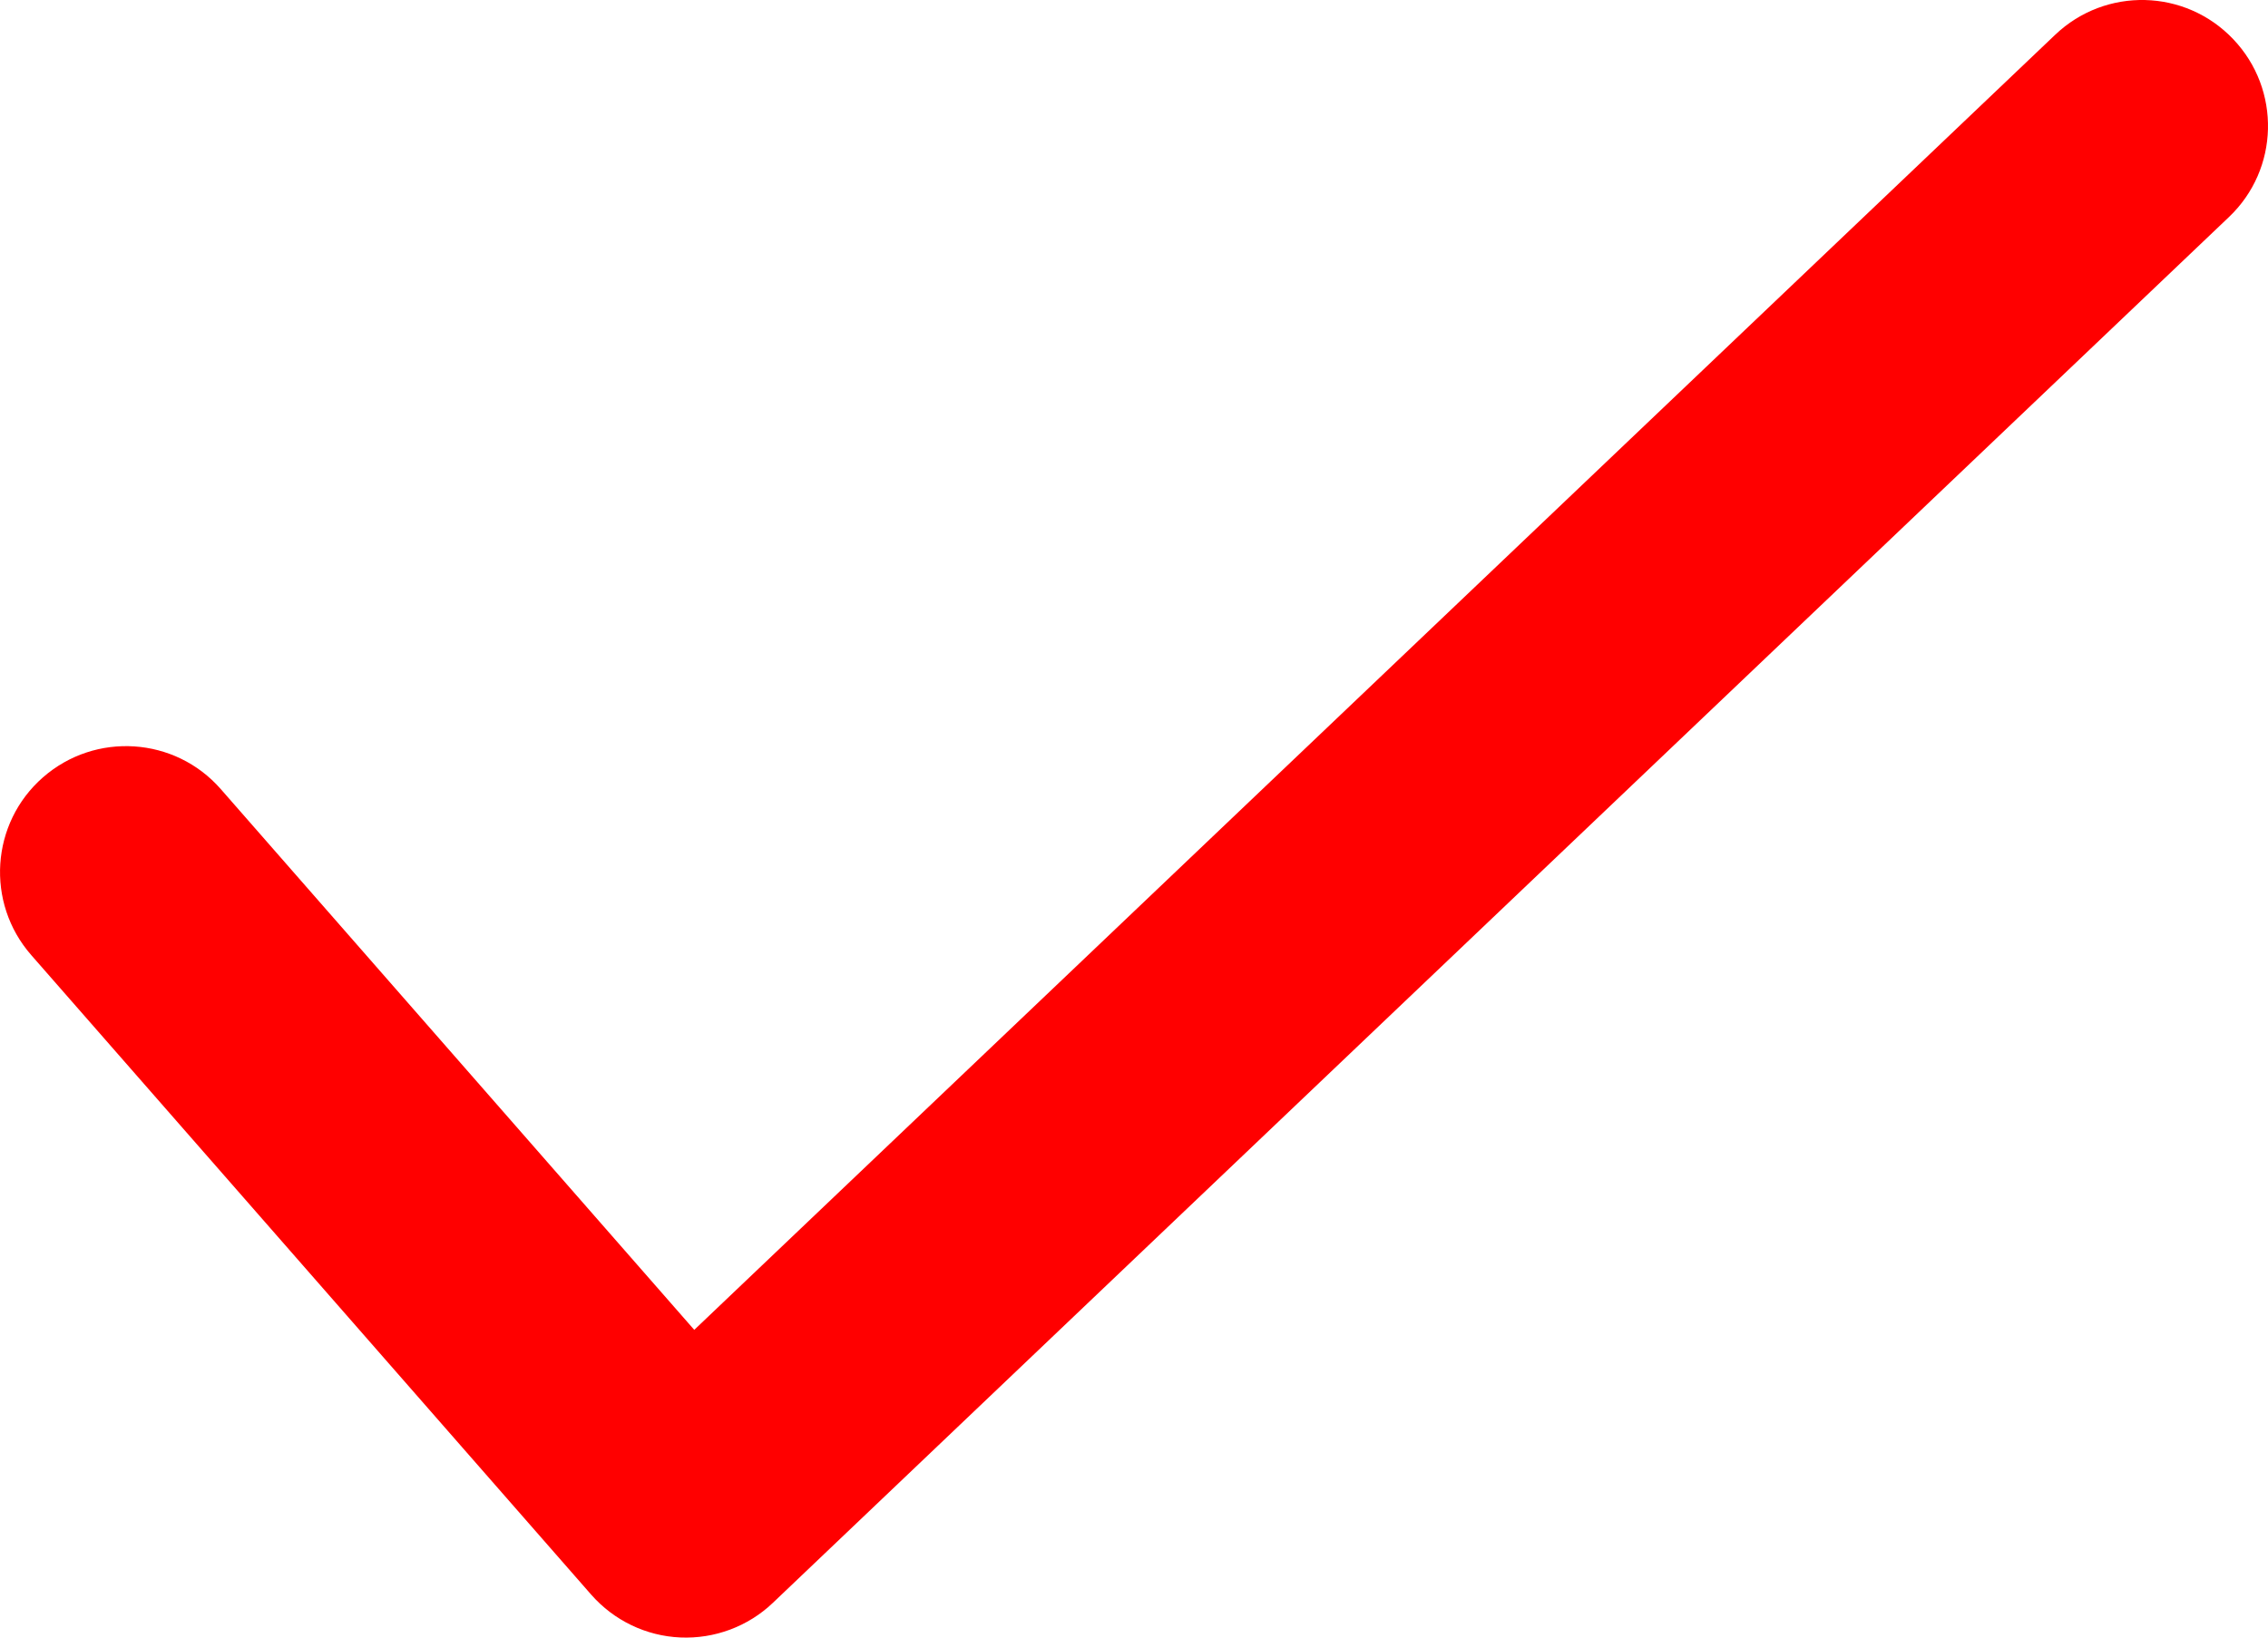 <svg width="18" height="13" viewBox="0 0 18 13" fill="none" xmlns="http://www.w3.org/2000/svg">
<path fill-rule="evenodd" clip-rule="evenodd" d="M17.724 0.311C18.105 0.711 18.09 1.344 17.689 1.724L6.134 12.724C5.937 12.912 5.671 13.011 5.399 12.999C5.127 12.987 4.872 12.864 4.692 12.659L0.248 7.582C-0.116 7.166 -0.074 6.534 0.341 6.171C0.757 5.807 1.389 5.849 1.752 6.264L5.51 10.557L16.311 0.276C16.711 -0.105 17.343 -0.09 17.724 0.311Z" fill="#FF0000"/>
</svg>
